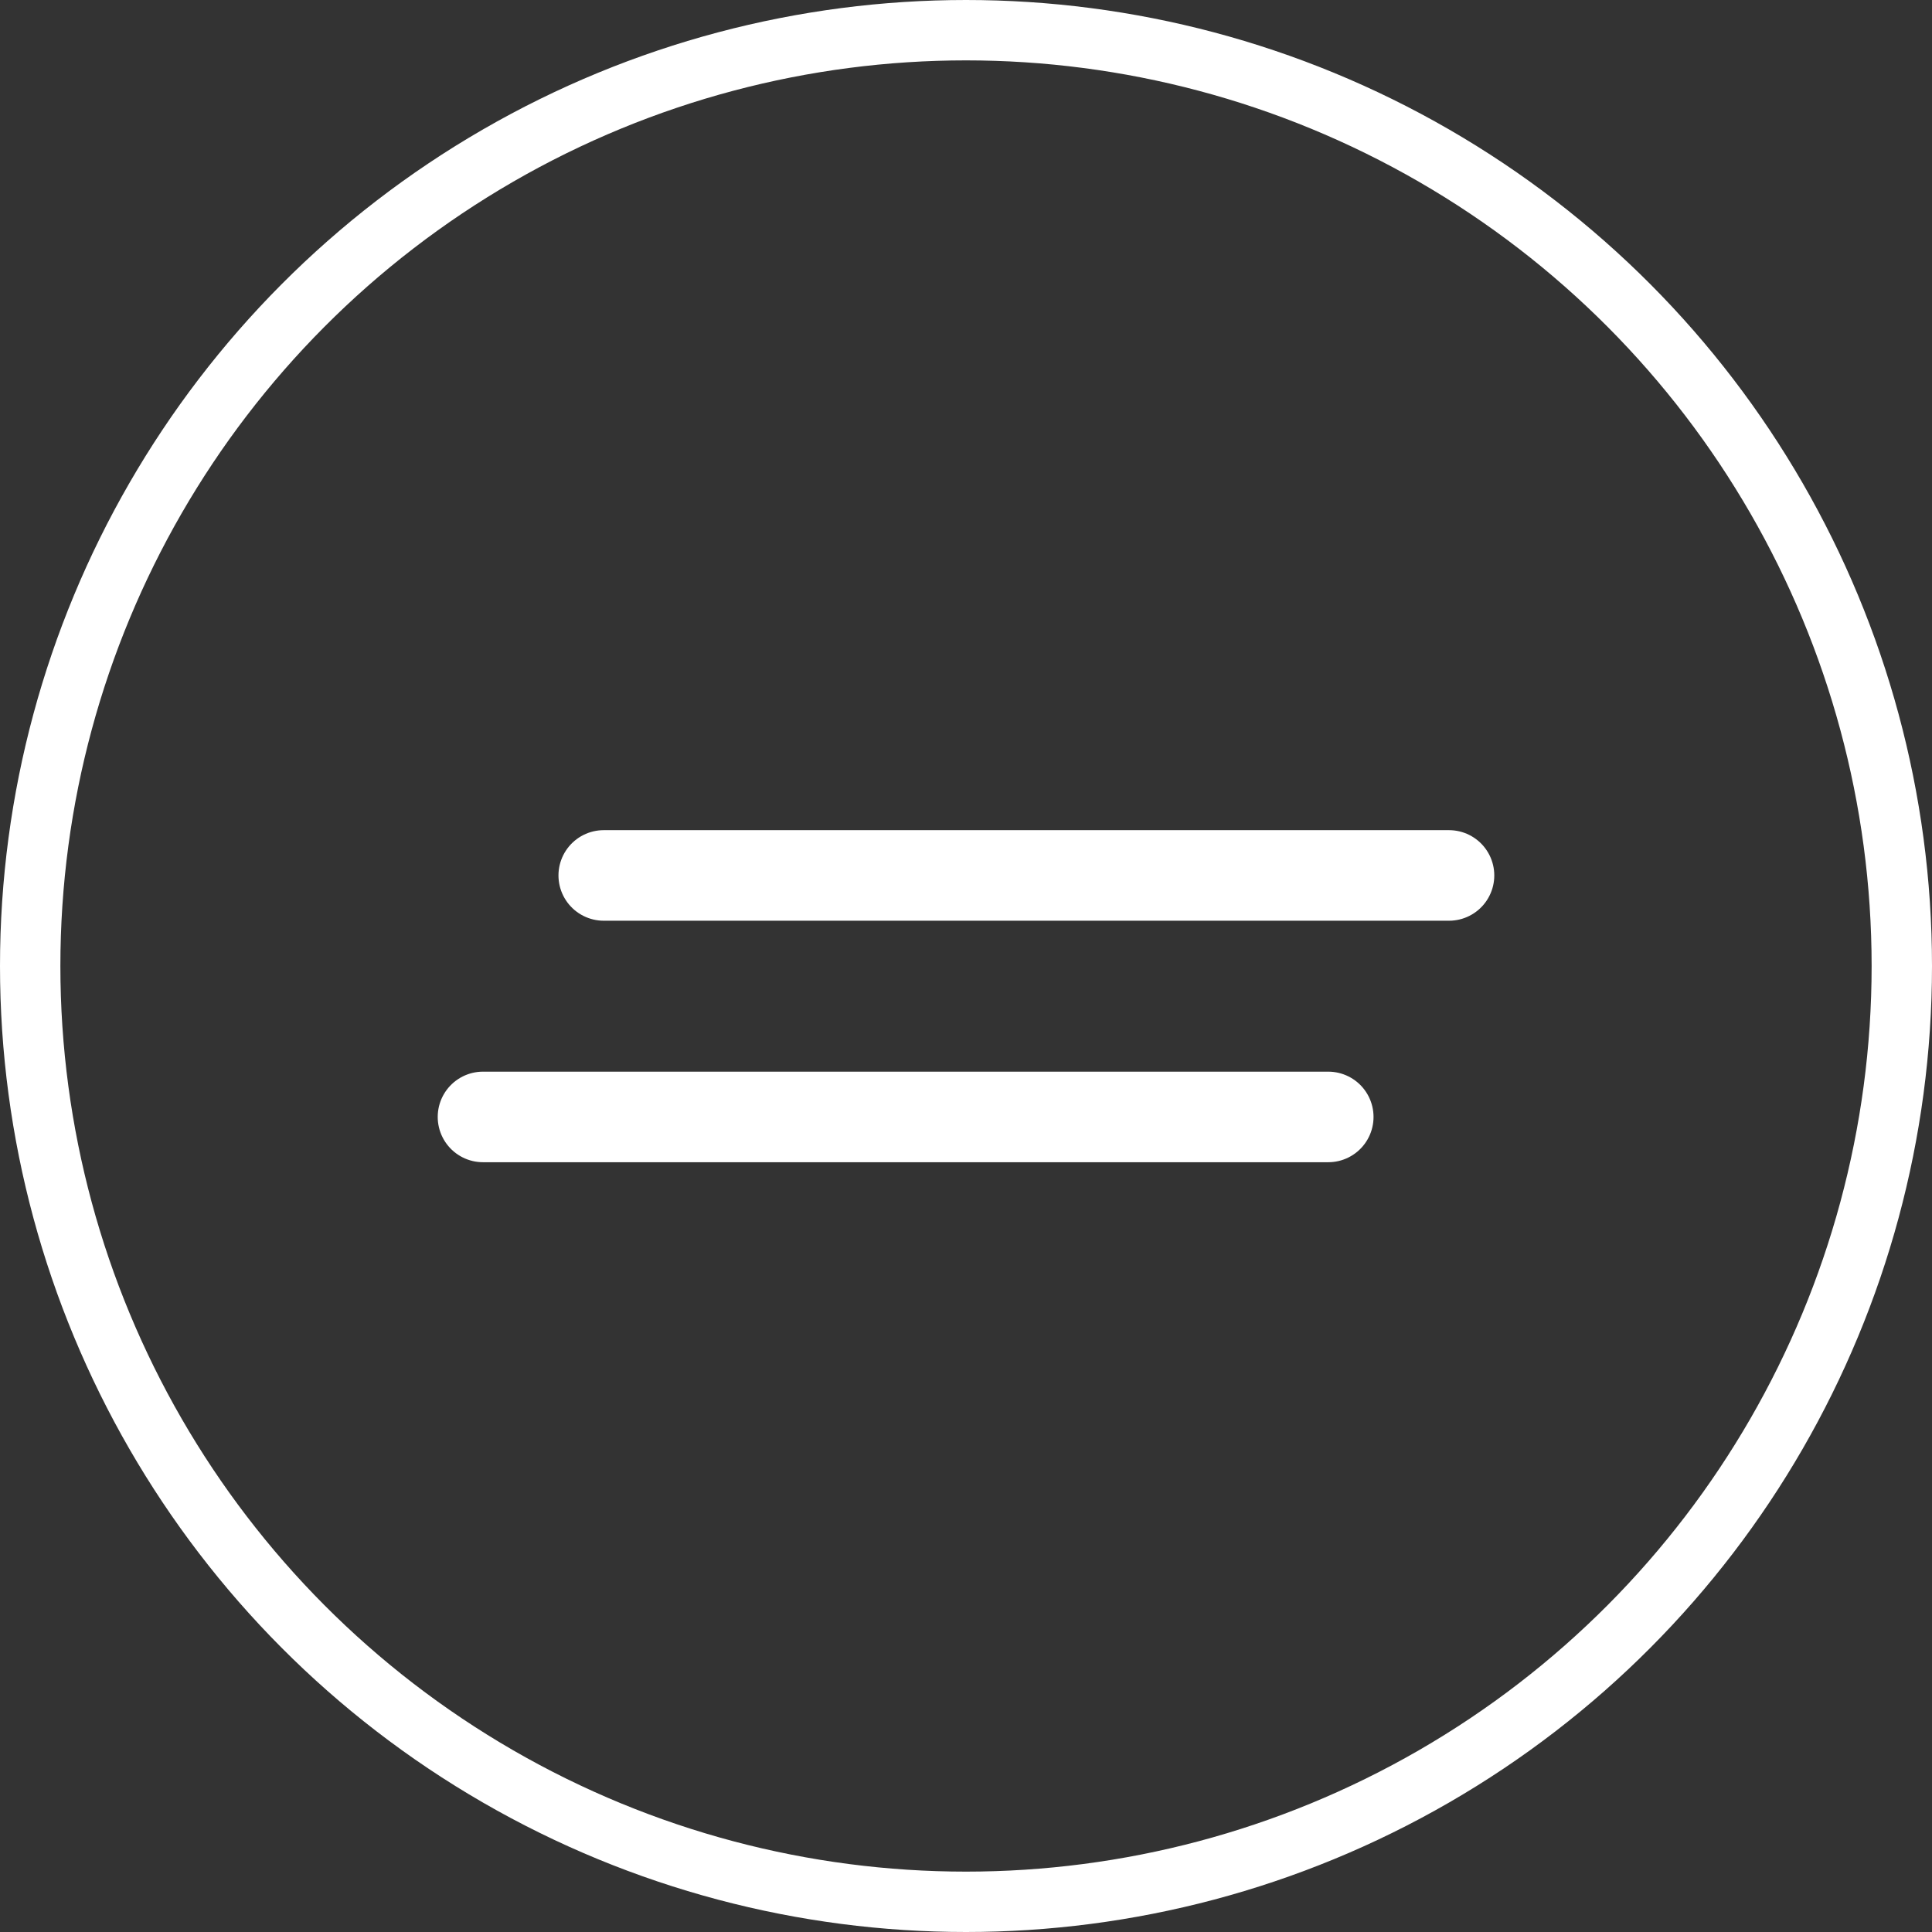<svg width="64" height="64" viewBox="0 0 64 64" fill="none"
  xmlns="http://www.w3.org/2000/svg">
  <rect x="0" y="0" width="64" height="64" fill="#333333" stroke="none"/>
  <circle cx="32" cy="32" r="31" stroke="white" stroke-width="2"/>
  <path d="M20 29L48 29" stroke="white" stroke-width="3" stroke-linecap="round"/>
  <path d="M16 37L44 37" stroke="white" stroke-width="3" stroke-linecap="round"/>
</svg>
